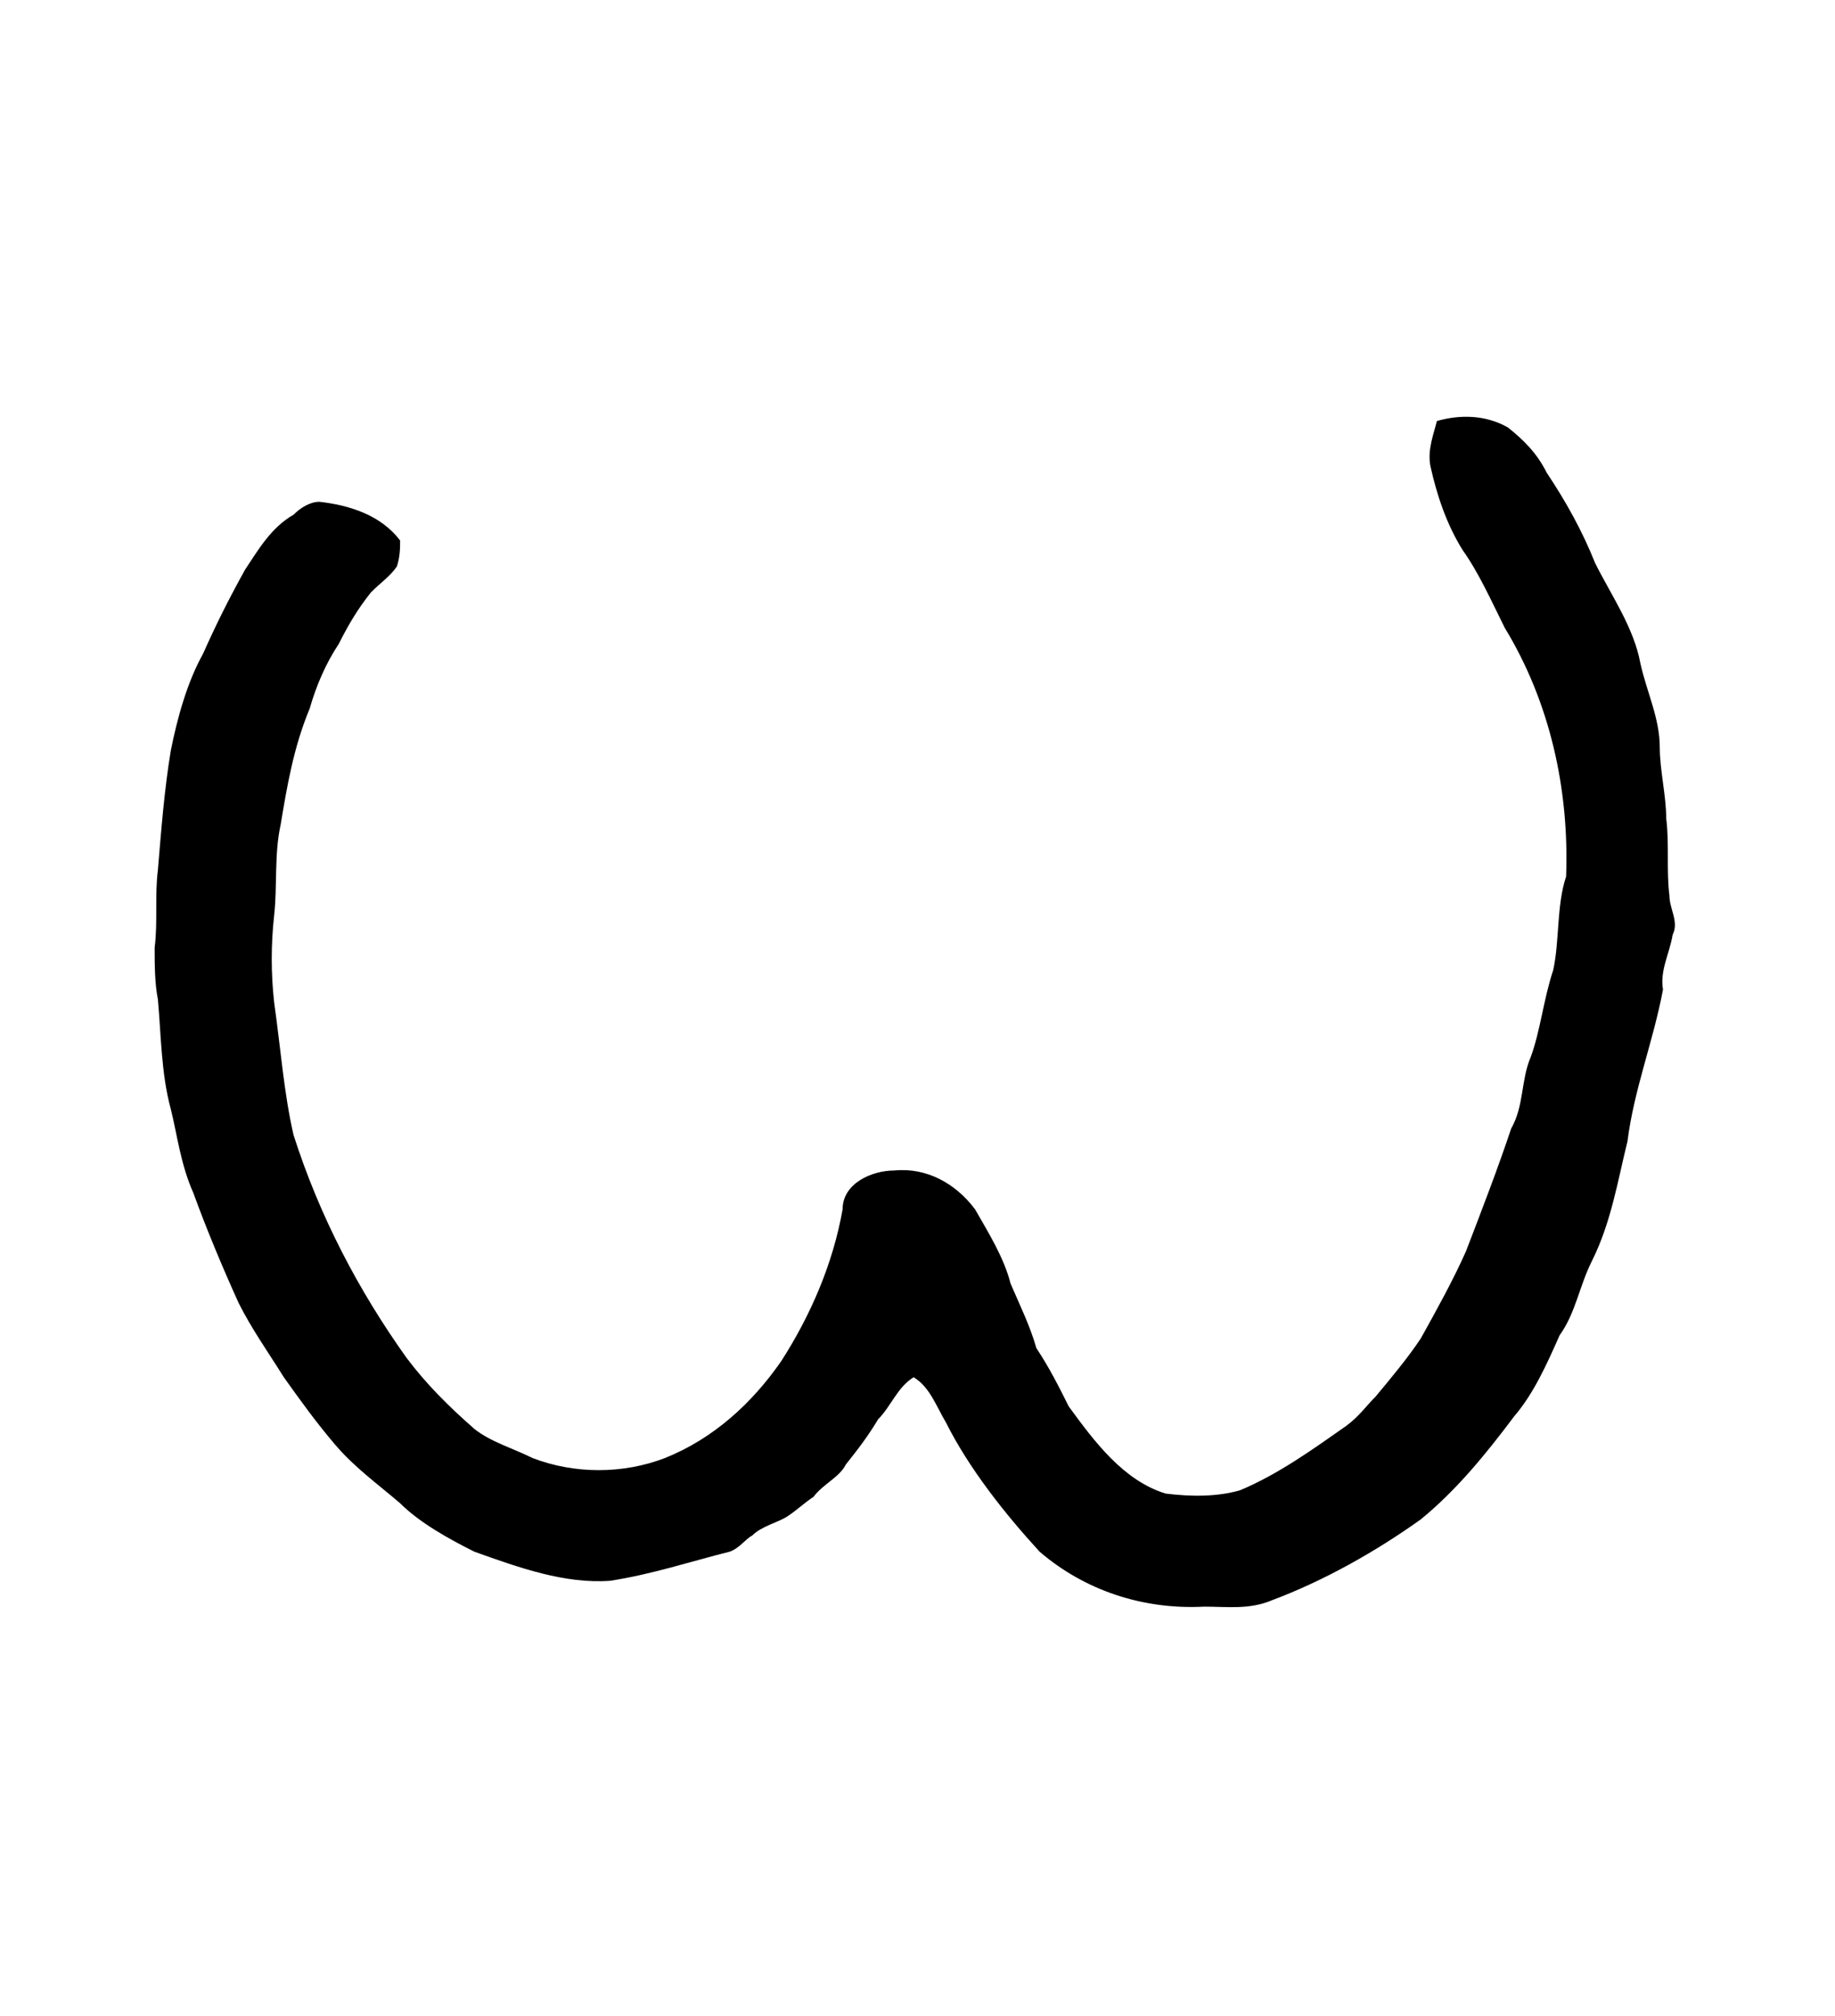 <?xml version="1.0" encoding="UTF-8" standalone="no"?>
<!-- Created with Inkscape (http://www.inkscape.org/) -->

<svg
   version="1.1"
   id="svg8213"
   xml:space="preserve"
   width="75.733"
   height="83.2"
   viewBox="0 0 75.733 83.2"
   sodipodi:docname="wile.svg"
   inkscape:version="1.2.2 (732a01da63, 2022-12-09)"
   xmlns:inkscape="http://www.inkscape.org/namespaces/inkscape"
   xmlns:sodipodi="http://sodipodi.sourceforge.net/DTD/sodipodi-0.dtd"
   xmlns="http://www.w3.org/2000/svg"
   xmlns:svg="http://www.w3.org/2000/svg"
   xmlns:rdf="http://www.w3.org/1999/02/22-rdf-syntax-ns#"
   xmlns:cc="http://creativecommons.org/ns#"
   xmlns:dc="http://purl.org/dc/elements/1.1/"><sodipodi:namedview
     id="namedview10"
     pagecolor="#ffffff"
     bordercolor="#000000"
     borderopacity="0.25"
     inkscape:showpageshadow="2"
     inkscape:pageopacity="0.0"
     inkscape:pagecheckerboard="0"
     inkscape:deskcolor="#d1d1d1"
     showgrid="false"
     inkscape:zoom="11.165866"
     inkscape:cx="24.315177"
     inkscape:cy="41.644778"
     inkscape:window-width="1366"
     inkscape:window-height="745"
     inkscape:window-x="-8"
     inkscape:window-y="-8"
     inkscape:window-maximized="1"
     inkscape:current-layer="svg8213" /><title
     id="title9394">wile</title><defs
     id="defs8217" /><g
     id="g8219"
     transform="matrix(1.333,0,0,-1.333,-412.046,665.877)"><g
       id="g8379"><g
         id="g8381"><path
           d="m 353.6,486.5 c 0.7,0.2 1.5,0.2 2.2,-0.2 0.5,-0.4 0.9,-0.8 1.2,-1.4 0.6,-0.9 1.1,-1.8 1.5,-2.8 0.5,-1 1.2,-2 1.4,-3.1 0.2,-0.9 0.6,-1.7 0.6,-2.6 0,-0.7 0.2,-1.5 0.2,-2.2 0.1,-0.8 0,-1.6 0.1,-2.4 0,-0.4 0.3,-0.8 0.1,-1.2 -0.1,-0.6 -0.4,-1.1 -0.3,-1.7 -0.3,-1.6 -0.9,-3.1 -1.1,-4.7 -0.3,-1.2 -0.5,-2.5 -1.1,-3.7 -0.4,-0.8 -0.5,-1.6 -1,-2.3 -0.4,-0.9 -0.8,-1.8 -1.4,-2.5 -0.9,-1.2 -1.8,-2.3 -2.9,-3.2 -1.4,-1 -3,-1.9 -4.6,-2.5 -0.7,-0.3 -1.4,-0.2 -2.1,-0.2 -1.9,-0.1 -3.7,0.5 -5.1,1.7 -1.1,1.2 -2.2,2.6 -2.9,4 -0.3,0.5 -0.5,1.1 -1,1.4 -0.5,-0.3 -0.7,-0.9 -1.1,-1.3 -0.3,-0.5 -0.6,-0.9 -1,-1.4 -0.2,-0.4 -0.7,-0.6 -1,-1 -0.3,-0.2 -0.5,-0.4 -0.8,-0.6 -0.3,-0.2 -0.8,-0.3 -1.1,-0.6 -0.2,-0.1 -0.4,-0.4 -0.7,-0.5 -1.2,-0.3 -2.4,-0.7 -3.7,-0.9 -1.4,-0.1 -2.8,0.4 -4.2,0.9 -0.8,0.4 -1.7,0.9 -2.3,1.5 -0.7,0.6 -1.4,1.1 -2,1.8 -0.6,0.7 -1.1,1.4 -1.6,2.1 -0.5,0.8 -1,1.5 -1.4,2.3 -0.5,1.1 -1,2.3 -1.4,3.4 -0.4,0.9 -0.5,1.8 -0.7,2.6 -0.3,1.1 -0.3,2.3 -0.4,3.4 -0.1,0.5 -0.1,1.1 -0.1,1.6 0.1,0.8 0,1.6 0.1,2.4 0.1,1.2 0.2,2.5 0.4,3.7 0.2,1 0.5,2.1 1,3 0.4,0.9 0.8,1.7 1.3,2.6 0.4,0.6 0.8,1.3 1.5,1.7 0.2,0.2 0.5,0.4 0.8,0.4 0.9,-0.1 1.9,-0.4 2.5,-1.2 0,-0.2 0,-0.5 -0.1,-0.8 -0.2,-0.3 -0.5,-0.5 -0.8,-0.8 -0.4,-0.5 -0.7,-1 -1,-1.6 -0.4,-0.6 -0.7,-1.3 -0.9,-2 -0.5,-1.2 -0.7,-2.4 -0.9,-3.6 -0.2,-0.9 -0.1,-1.9 -0.2,-2.8 -0.1,-0.9 -0.1,-1.8 0,-2.7 0.2,-1.4 0.3,-2.8 0.6,-4.1 0.8,-2.5 2,-4.8 3.5,-6.9 0.6,-0.8 1.3,-1.5 2.1,-2.2 0.5,-0.4 1.2,-0.6 1.8,-0.9 1.3,-0.5 2.8,-0.5 4.1,0 1.5,0.6 2.7,1.7 3.6,3 0.9,1.4 1.6,3 1.9,4.7 0,0.8 0.9,1.2 1.6,1.2 1,0.1 1.9,-0.4 2.5,-1.2 0.4,-0.7 0.9,-1.5 1.1,-2.3 0.3,-0.7 0.6,-1.3 0.8,-2 0.4,-0.6 0.7,-1.2 1,-1.8 0.8,-1.1 1.7,-2.3 3,-2.7 0.8,-0.1 1.6,-0.1 2.3,0.1 1.2,0.5 2.3,1.3 3.3,2 0.4,0.3 0.6,0.6 0.9,0.9 0.5,0.6 1,1.2 1.4,1.8 0.5,0.9 1,1.8 1.4,2.7 0.5,1.3 1,2.6 1.4,3.8 0.4,0.7 0.3,1.5 0.6,2.2 0.3,0.8 0.4,1.8 0.7,2.7 0.2,0.9 0.1,2 0.4,2.9 0.1,2.7 -0.5,5.4 -1.9,7.7 -0.4,0.8 -0.8,1.7 -1.3,2.4 -0.5,0.8 -0.8,1.7 -1,2.6 -0.1,0.5 0.1,1 0.2,1.4 z"
           style="fill:#000000;fill-opacity:1;fill-rule:evenodd;stroke:none"
           id="path8389" /></g></g></g></svg>
